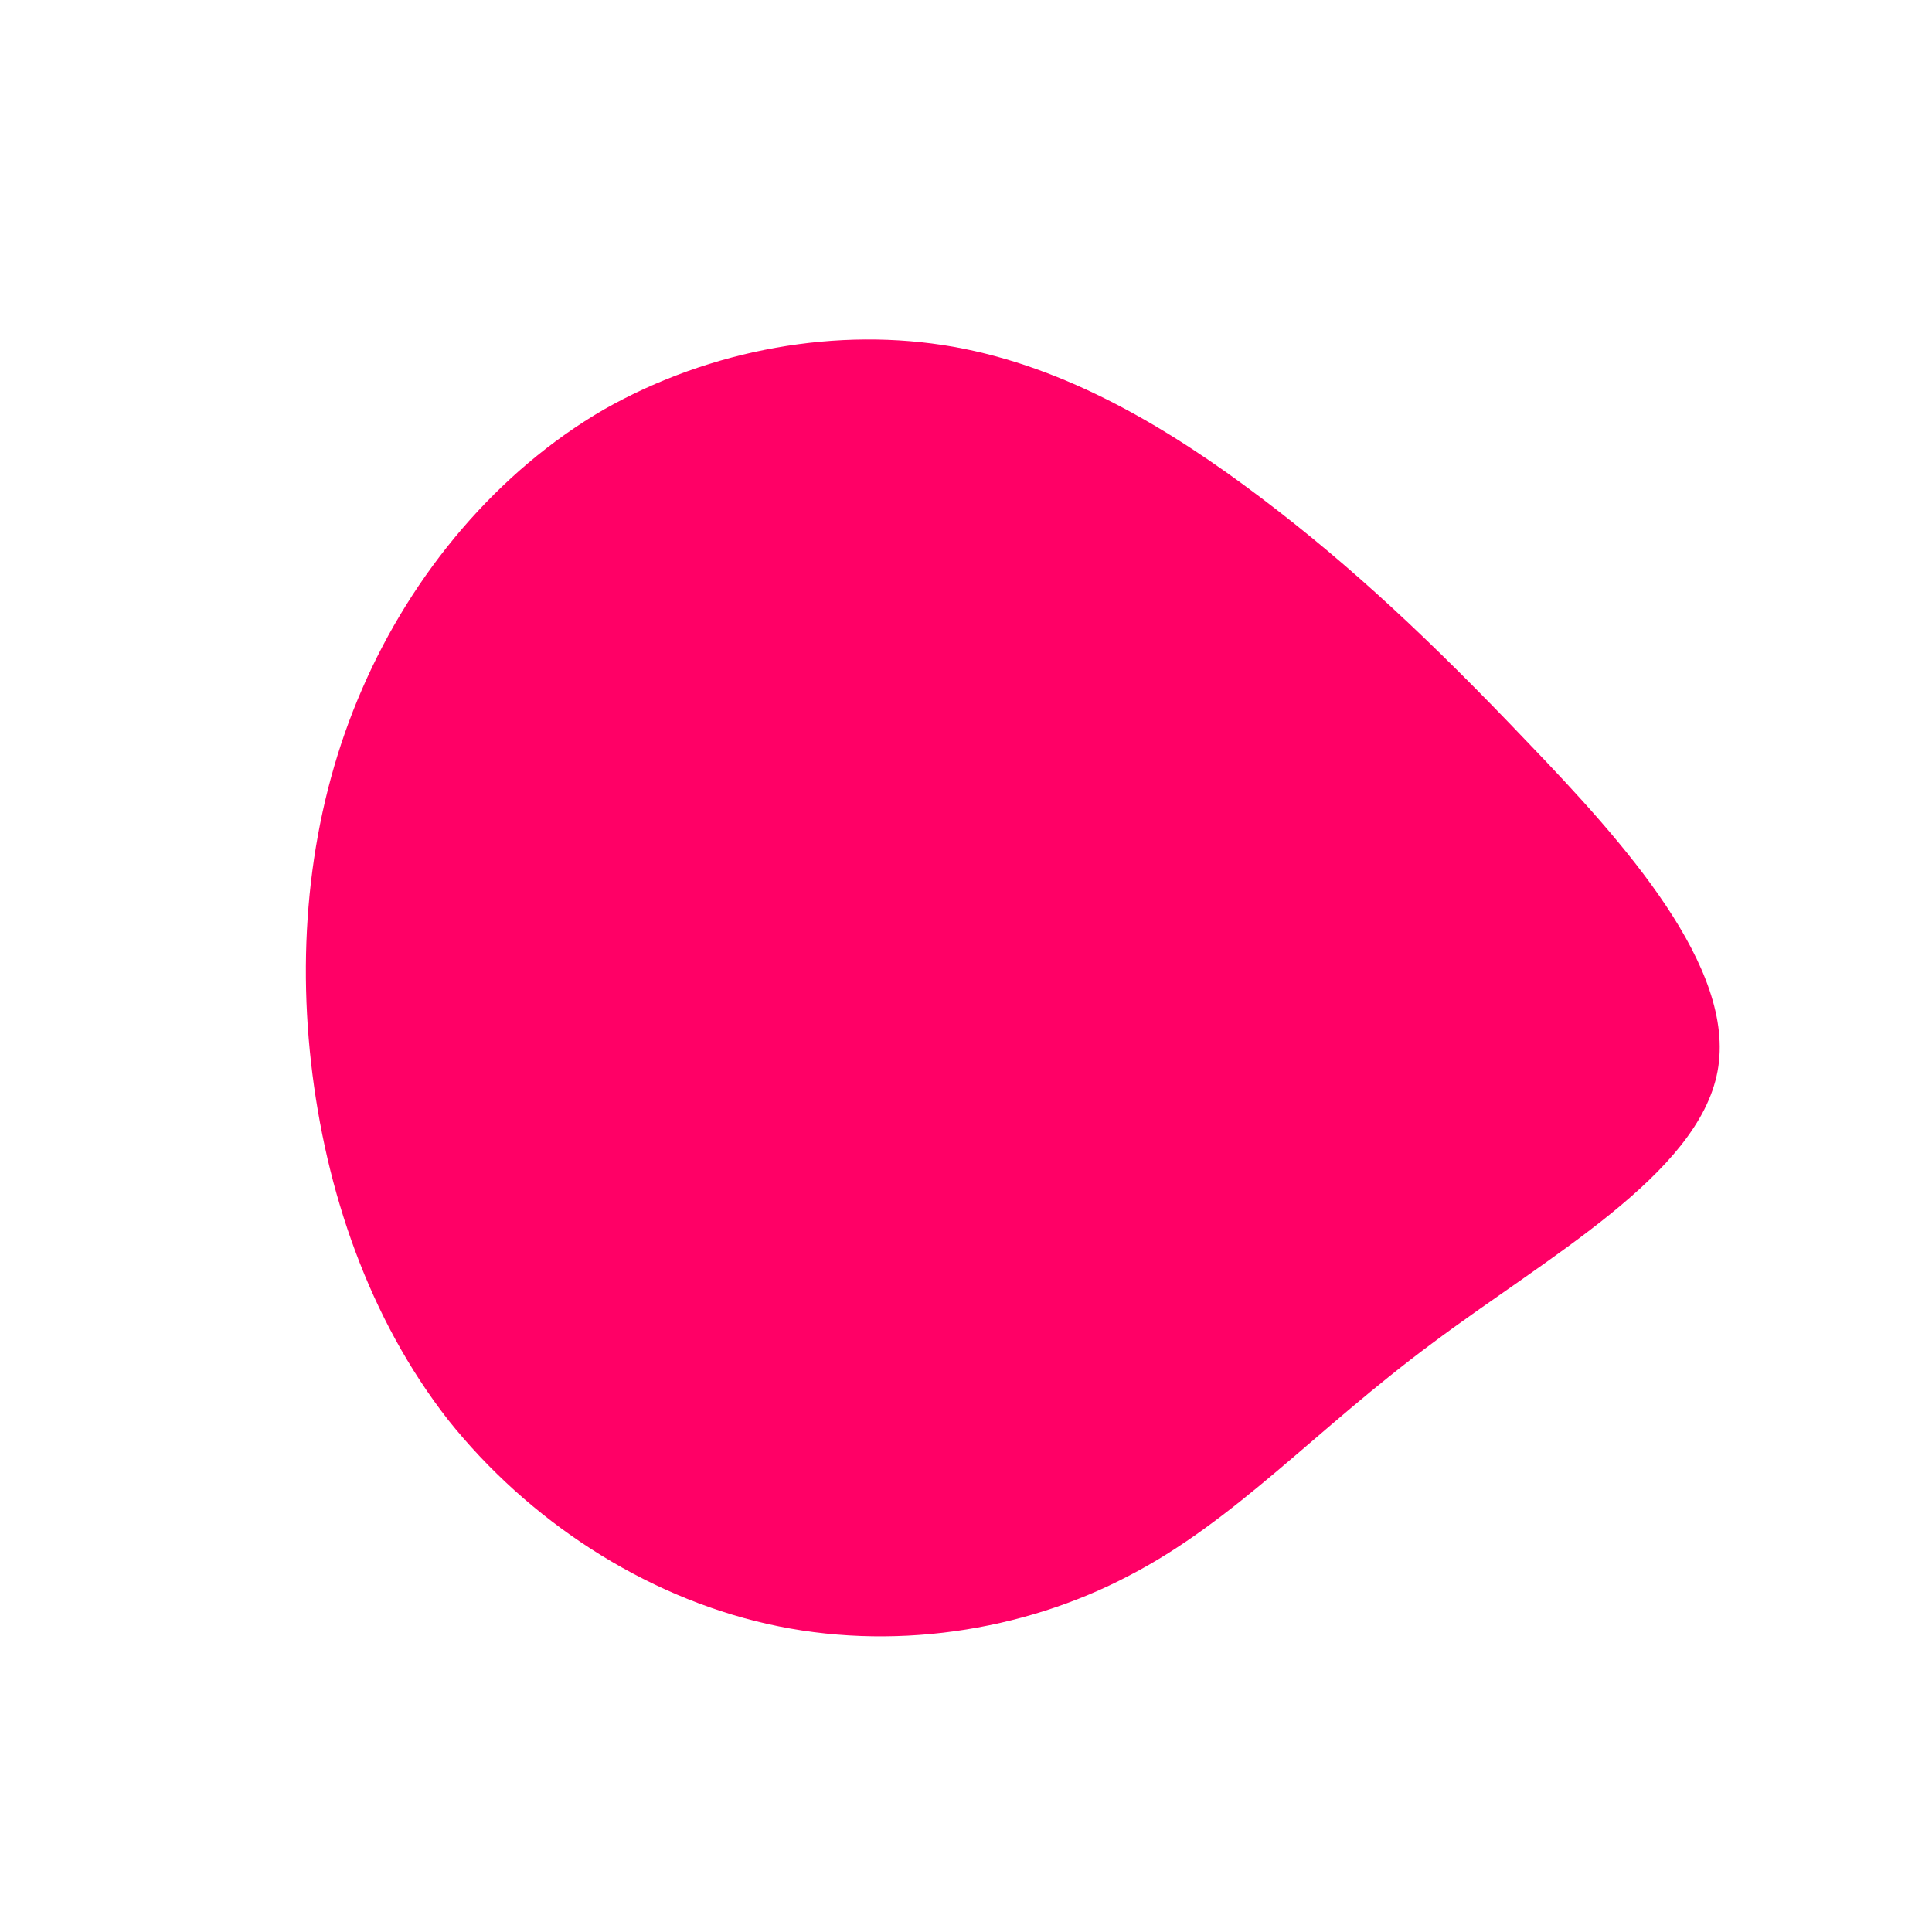 <?xml version="1.0" standalone="no"?>
<svg viewBox="0 0 200 200" xmlns="http://www.w3.org/2000/svg">
  <path fill="#FF0066" d="M30.5,-48.5C39.9,-41.4,48.2,-33.6,58.1,-23.2C68.1,-12.8,79.8,0.2,77.8,10.9C75.8,21.6,60.2,30.1,48.2,39.1C36.2,48,27.9,57.4,16.9,63.1C5.9,68.9,-7.8,71,-20.6,68.1C-33.4,65.2,-45.3,57.4,-53.6,47C-61.8,36.5,-66.3,23.3,-67.8,10C-69.3,-3.3,-67.7,-16.8,-62.5,-28.7C-57.3,-40.7,-48.5,-51.2,-37.5,-57.6C-26.4,-63.9,-13.2,-66.2,-1.3,-64.1C10.5,-62,21.1,-55.6,30.5,-48.5Z" transform="translate(100 100)" />
</svg>

